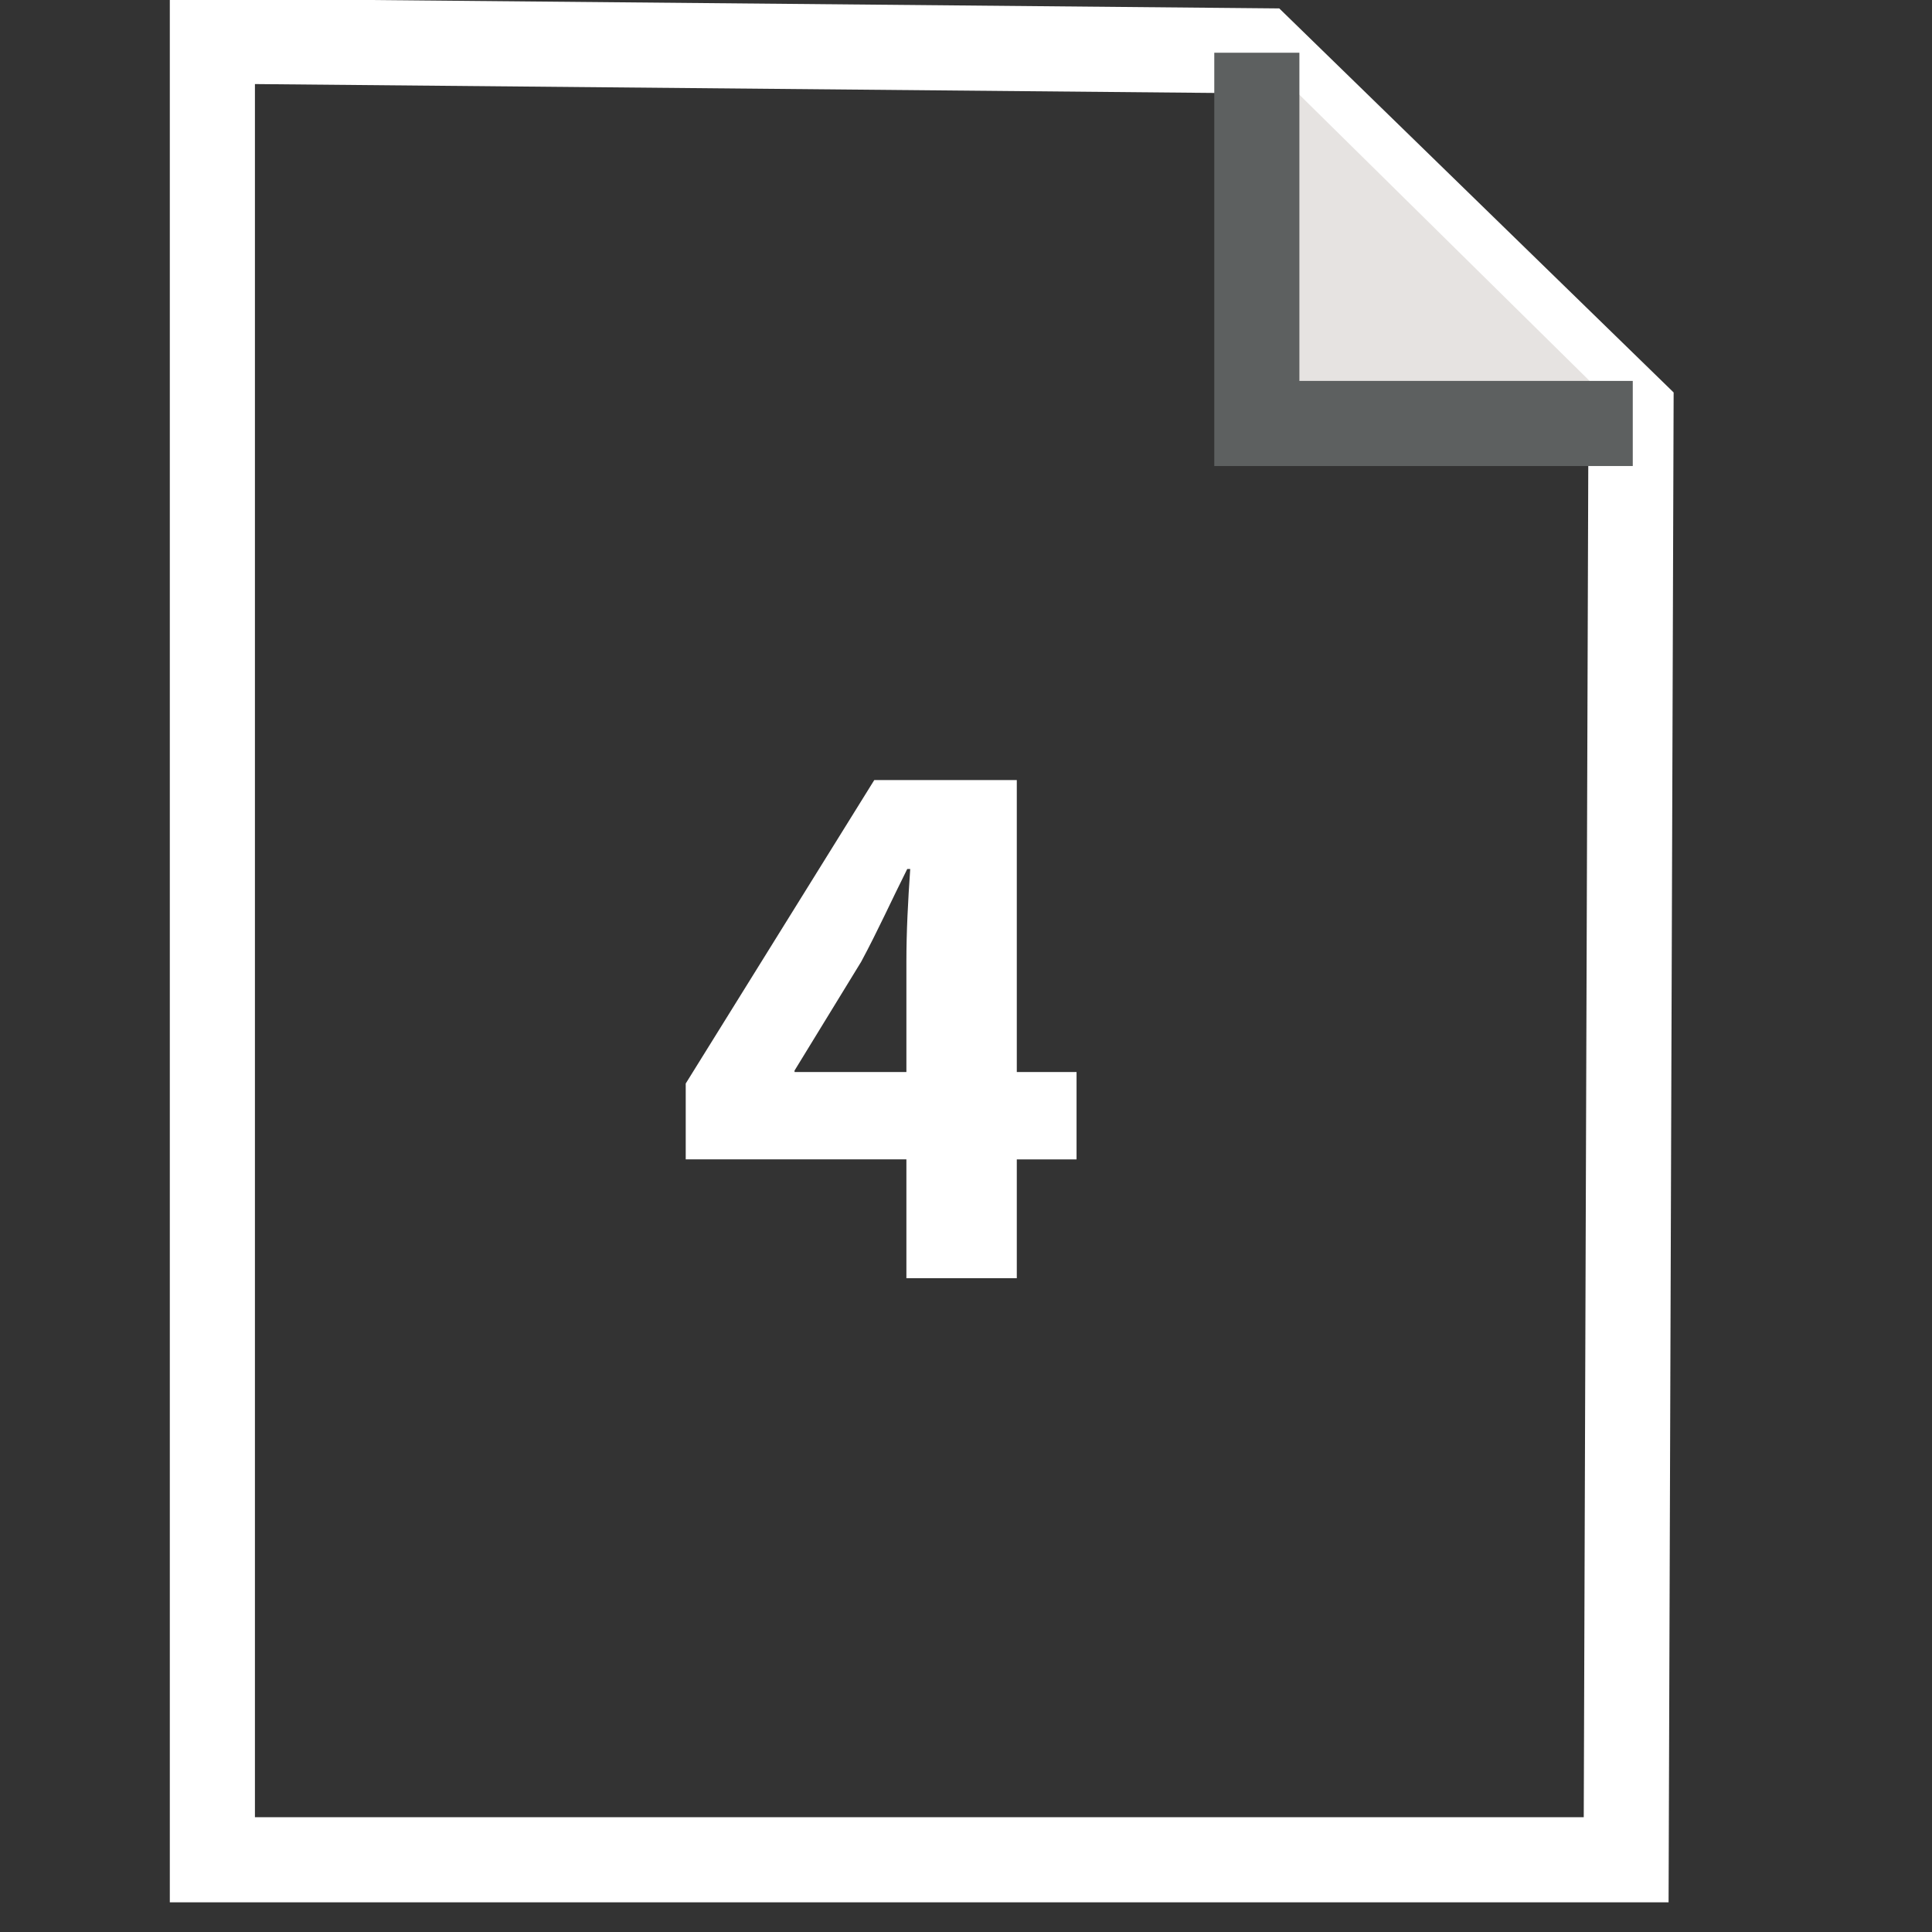 <?xml version="1.0" encoding="utf-8"?>
<!-- Generator: Adobe Illustrator 13.0.0, SVG Export Plug-In . SVG Version: 6.00 Build 14576)  -->
<!DOCTYPE svg PUBLIC "-//W3C//DTD SVG 1.1//EN" "http://www.w3.org/Graphics/SVG/1.1/DTD/svg11.dtd">
<svg version="1.1" id="Layer_1" xmlns="http://www.w3.org/2000/svg" xmlns:xlink="http://www.w3.org/1999/xlink" x="0px" y="0px"
	 width="45.395px" height="45.395px" viewBox="0 0 45.395 45.395" enable-background="new 0 0 45.395 45.395" xml:space="preserve">
<rect x="0" y="0" width="45.395" height="45.395" fill="#333333" stroke="none"/>
<polygon fill="none" stroke="#FFFFFF" stroke-width="2" points="4.99,0.966 4.99,43.698 38.209,43.698 38.323,9.642 29.648,1.194 
	"/>
<polyline fill="#E6E3E1" stroke="#5D6060" stroke-width="2" points="29.531,1.239 29.531,9.95 38.364,9.95 "/>
<g>
	<path fill="#FFFFFF" d="M21.297,30.032v-2.791h-5.185v-1.782l4.43-7.13h3.349v6.86h1.404v2.053h-1.404v2.791H21.297z
		 M21.297,25.189v-2.592c0-0.703,0.037-1.422,0.09-2.179h-0.07c-0.379,0.756-0.685,1.44-1.082,2.179l-1.566,2.557v0.035H21.297z"/>
</g>
</svg>
